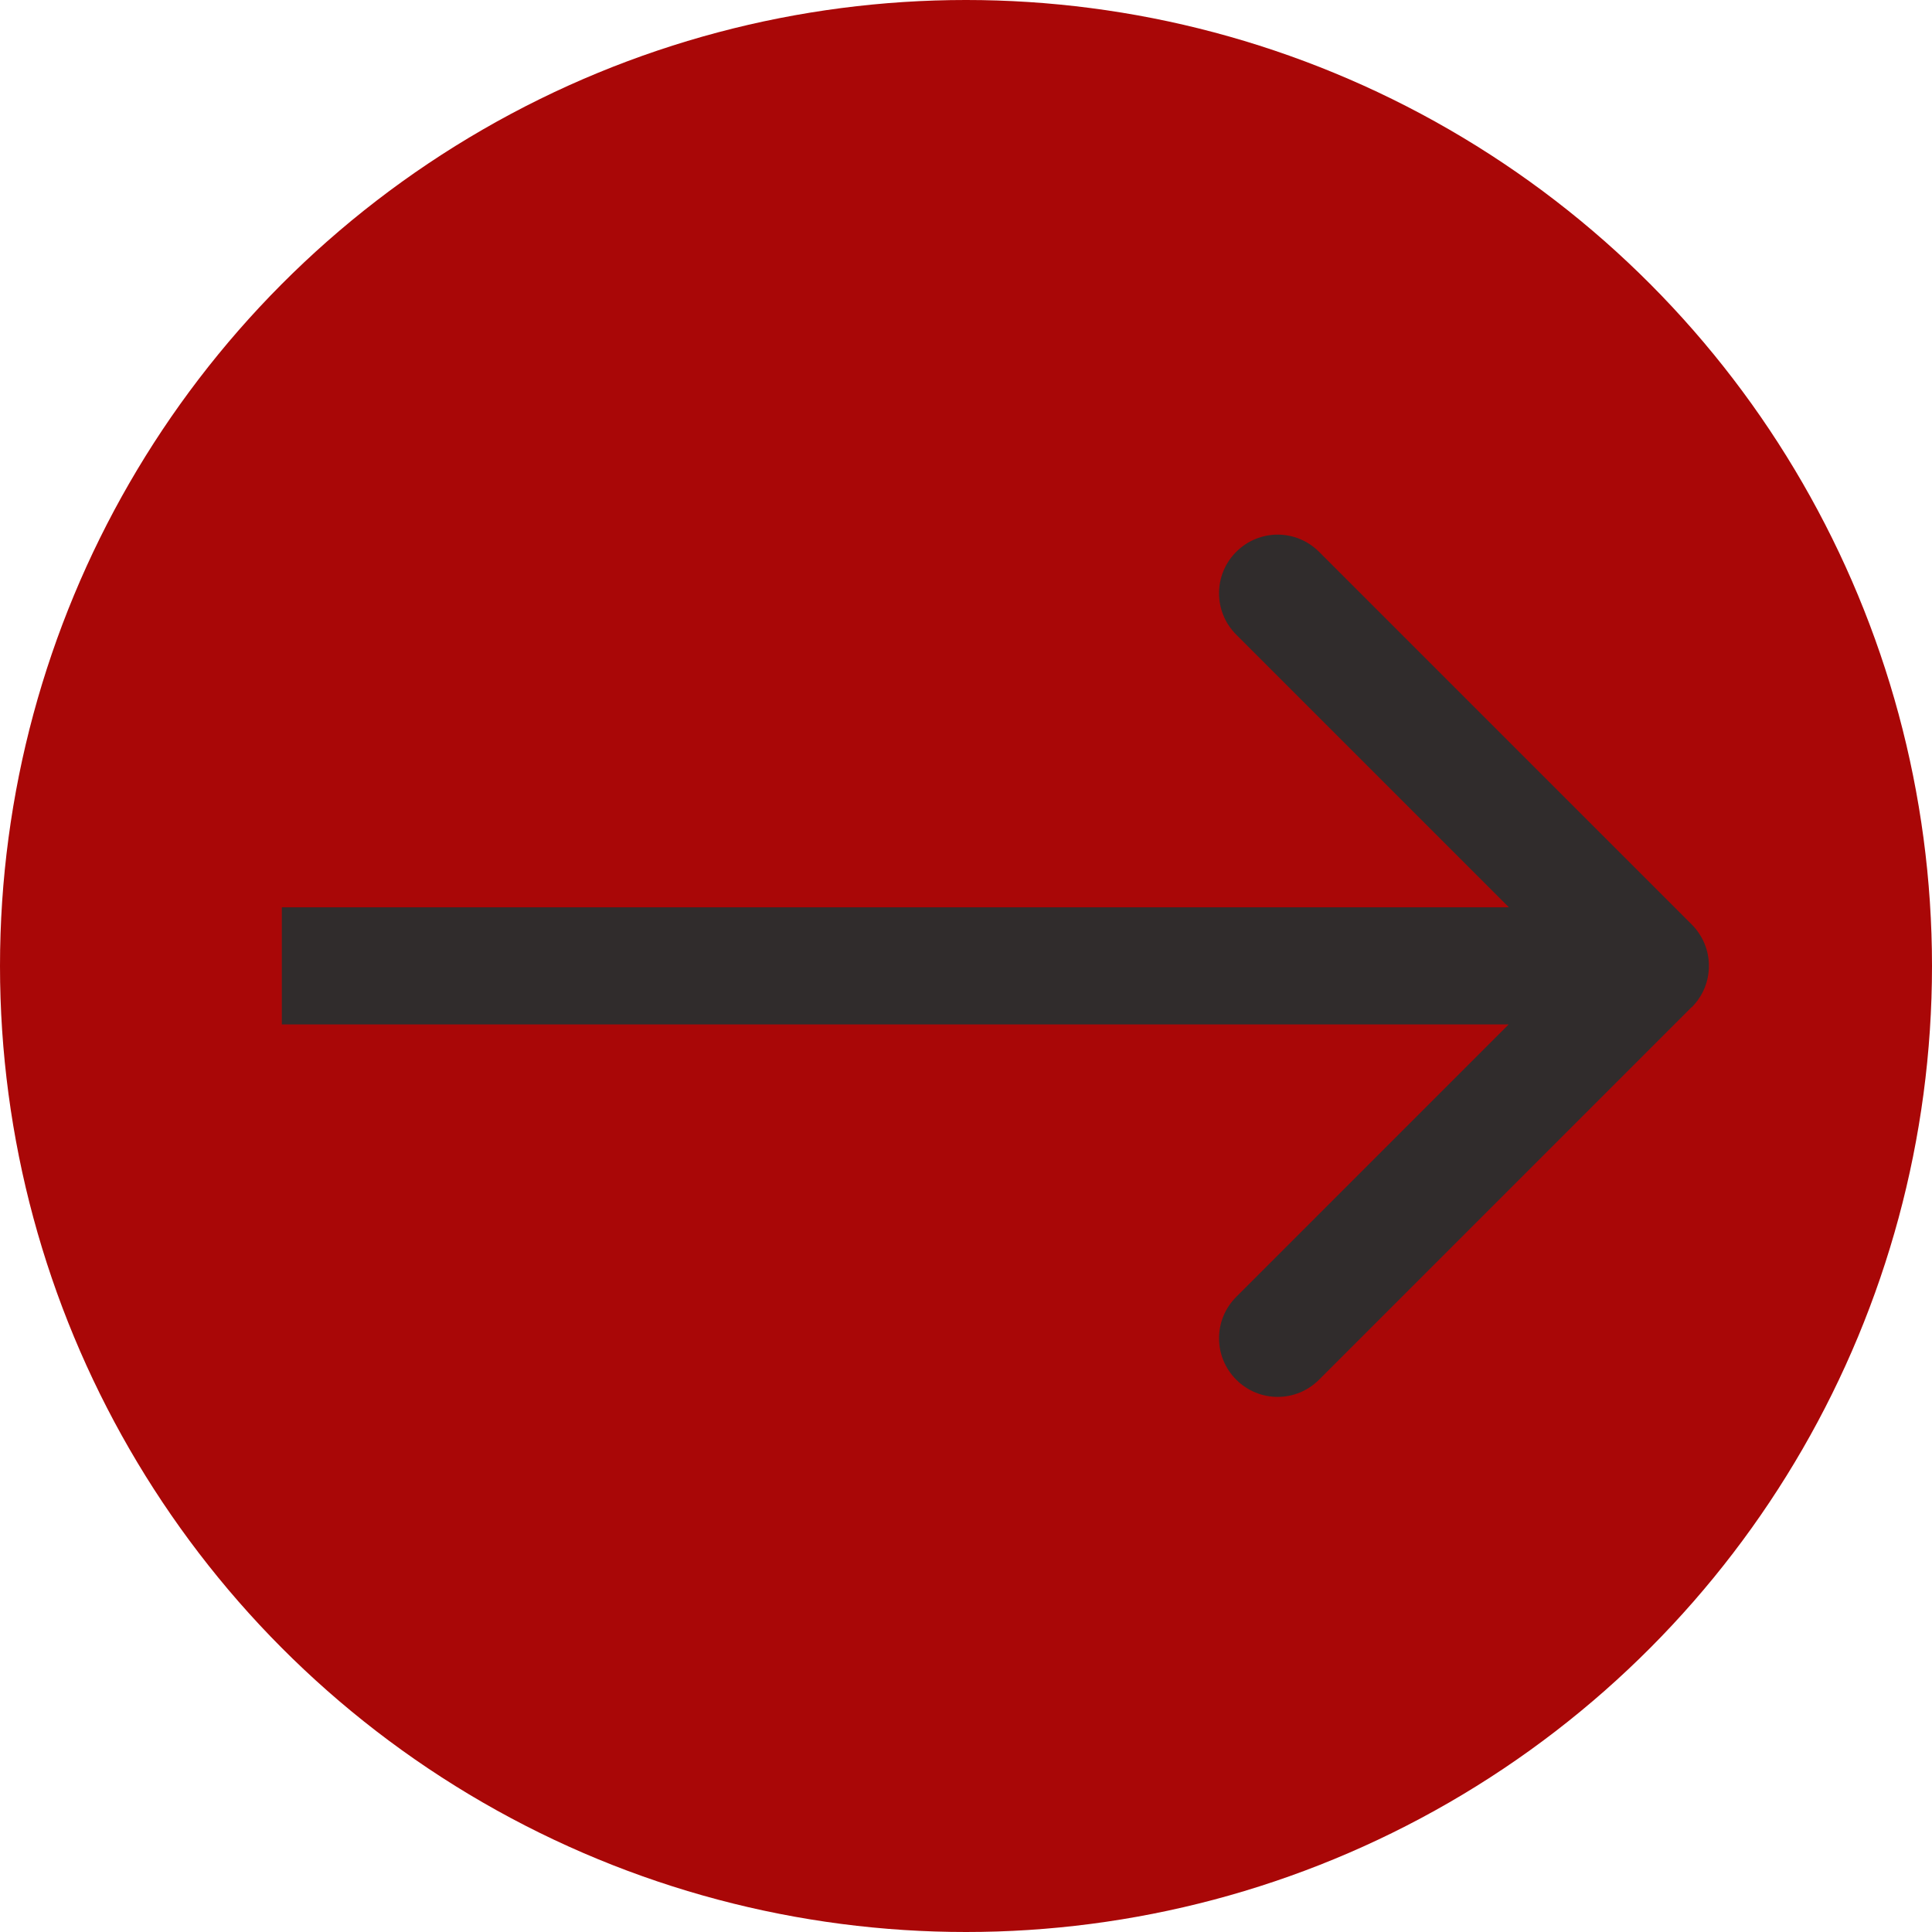 <?xml version="1.0" encoding="UTF-8"?><svg id="b" xmlns="http://www.w3.org/2000/svg" viewBox="0 0 80 80"><g id="c"><g id="d"><g id="e"><circle cx="40" cy="40" r="40" fill="#a90707"/><path d="M70.05,41.71c.95-.95,.95-2.48,0-3.43l-15.43-15.43c-.95-.95-2.48-.95-3.43,0-.95,.95-.95,2.48,0,3.43l13.71,13.71-13.71,13.71c-.95,.95-.95,2.48,0,3.43,.95,.95,2.48,.95,3.43,0l15.43-15.43Zm-58.38,.71h56.67v-4.85H11.67v4.85Z" fill="#302c2c"/></g></g></g></svg>